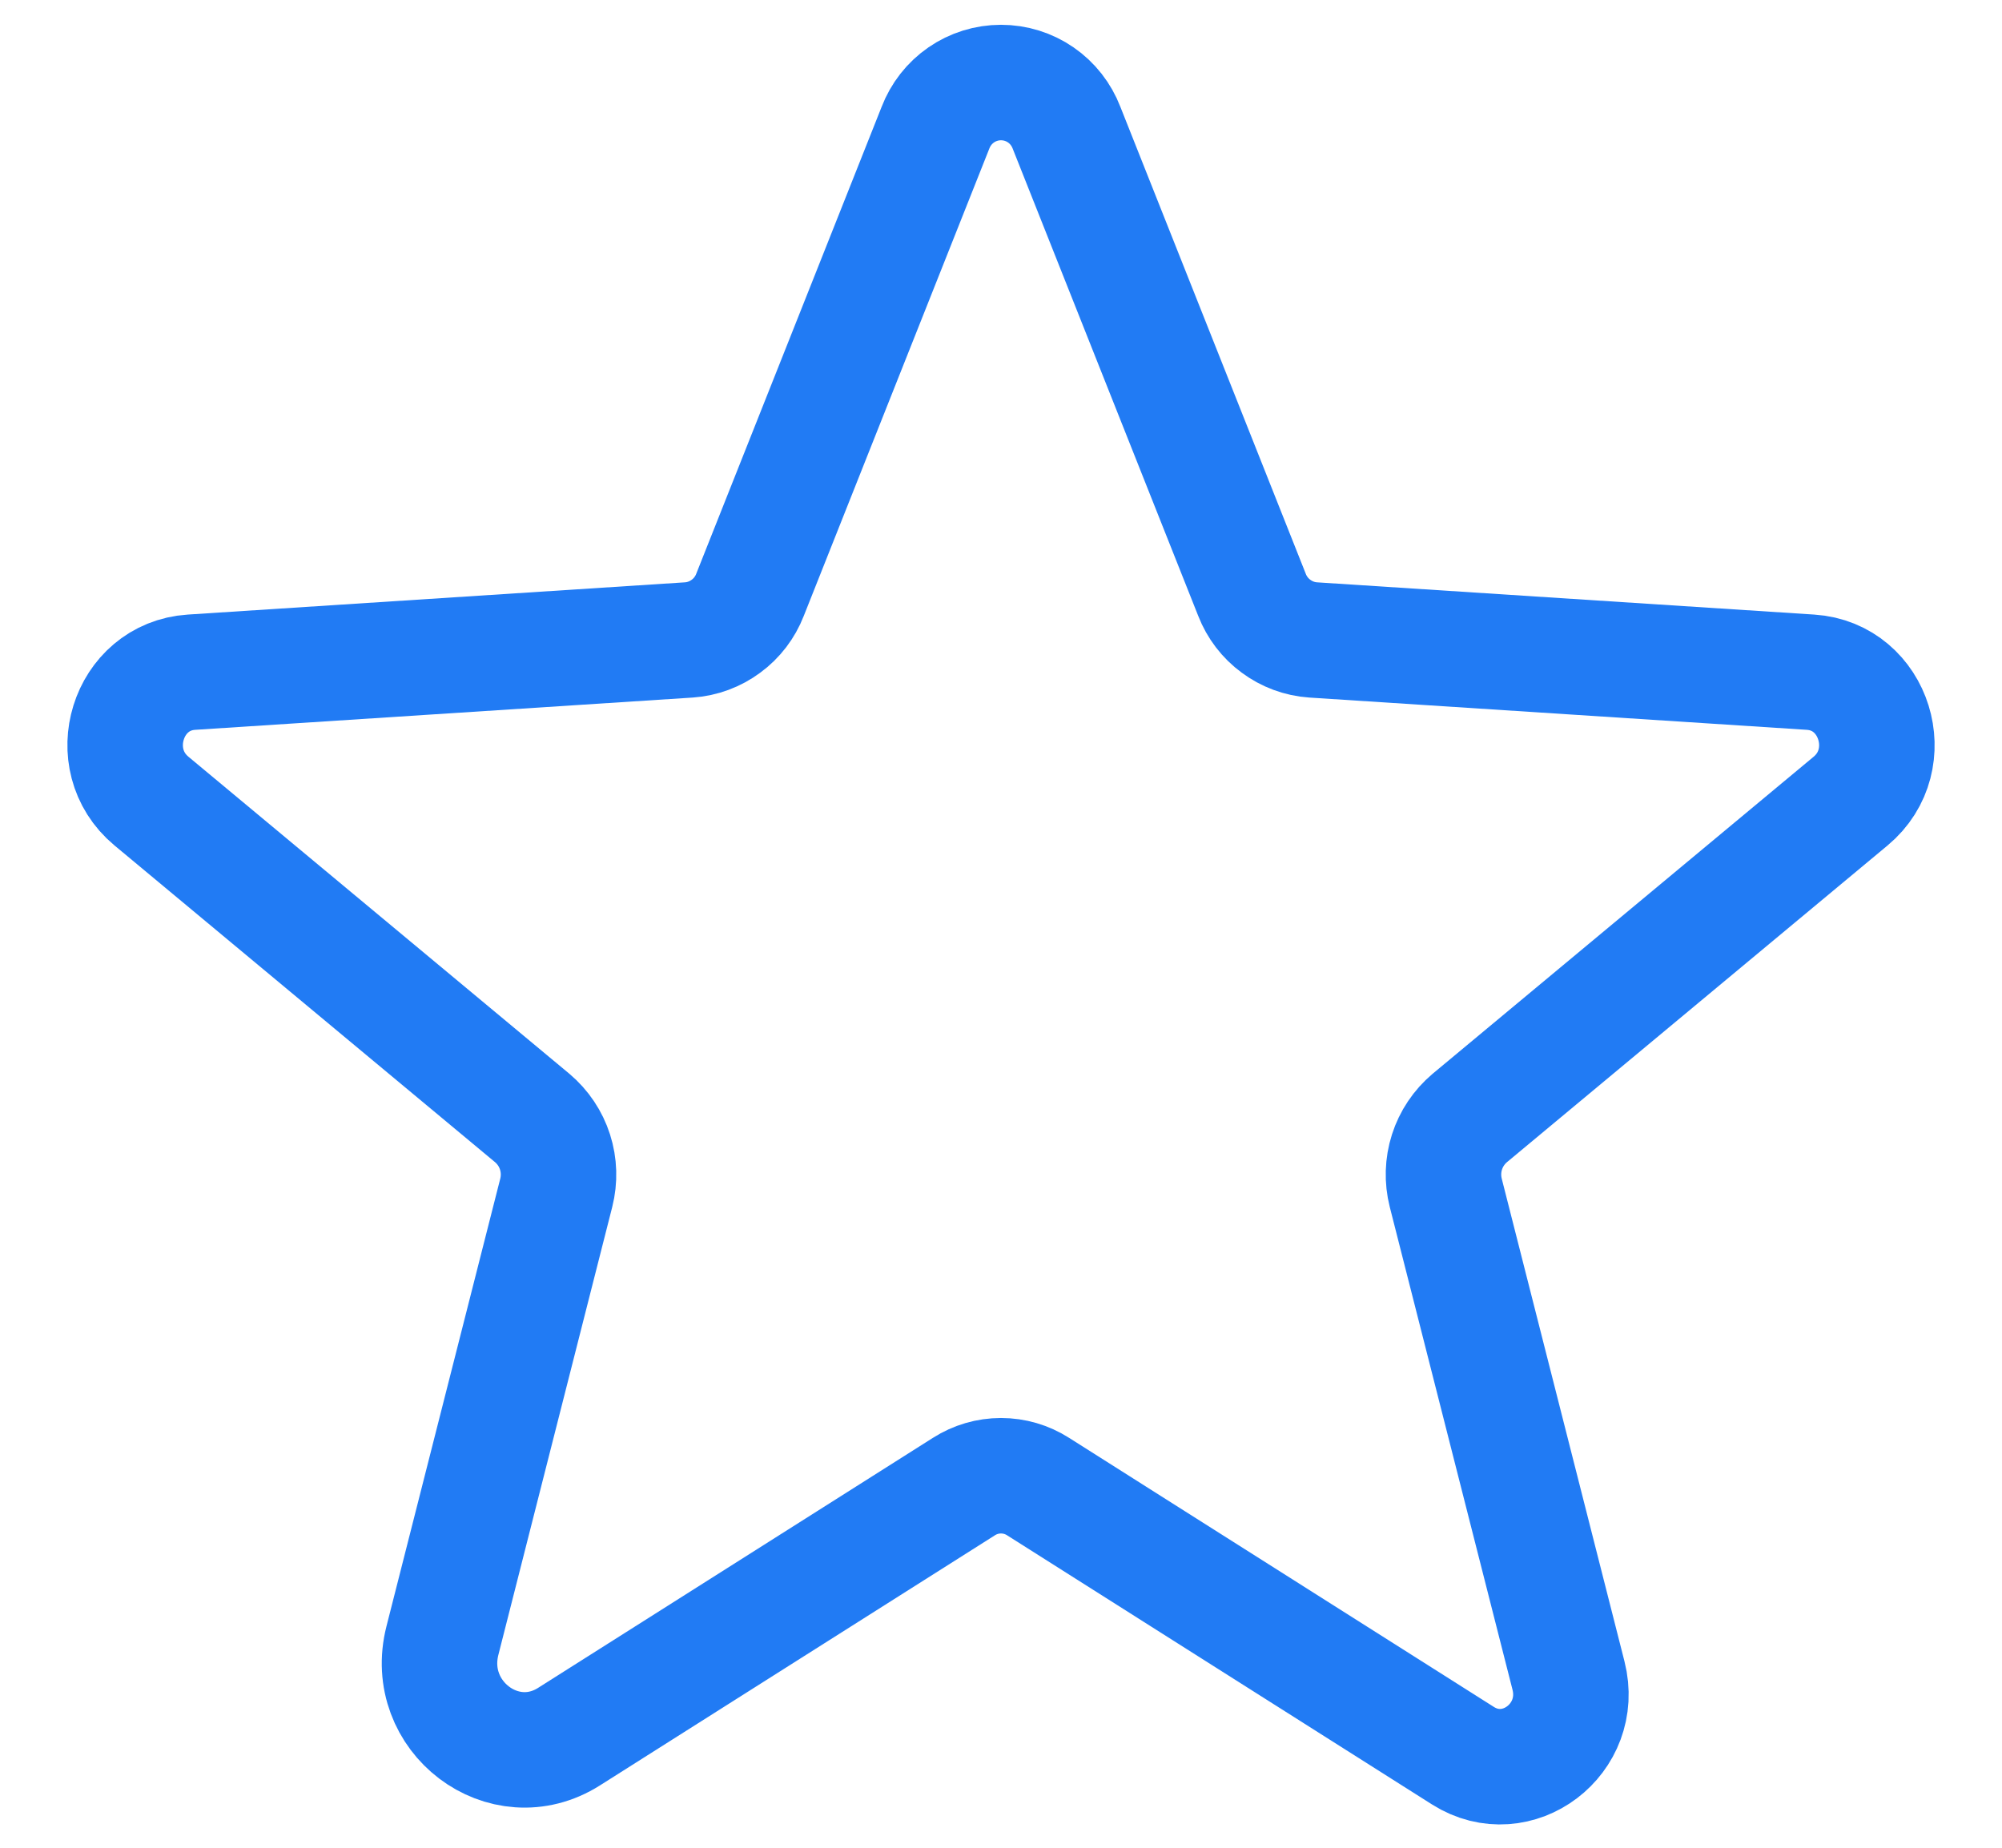 <svg width="26" height="24" viewBox="0 0 26 24" fill="none" xmlns="http://www.w3.org/2000/svg">
<path d="M13.482 19.309L18.999 22.804C19.704 23.25 20.579 22.586 20.37 21.763L18.776 15.493C18.732 15.319 18.737 15.135 18.792 14.963C18.847 14.791 18.949 14.639 19.087 14.522L24.034 10.405C24.683 9.864 24.348 8.785 23.513 8.731L17.053 8.312C16.879 8.3 16.712 8.238 16.572 8.134C16.431 8.031 16.323 7.889 16.26 7.727L13.851 1.659C13.785 1.487 13.669 1.338 13.517 1.233C13.365 1.128 13.185 1.072 13 1.072C12.815 1.072 12.635 1.128 12.483 1.233C12.331 1.338 12.215 1.487 12.149 1.659L9.74 7.727C9.677 7.889 9.569 8.031 9.428 8.134C9.288 8.238 9.121 8.3 8.947 8.312L2.487 8.731C1.652 8.785 1.317 9.864 1.967 10.405L6.913 14.522C7.051 14.639 7.153 14.791 7.208 14.963C7.263 15.135 7.268 15.319 7.224 15.493L5.746 21.308C5.494 22.295 6.545 23.093 7.391 22.556L12.518 19.309C12.662 19.217 12.829 19.168 13 19.168C13.171 19.168 13.338 19.217 13.482 19.309V19.309Z" stroke="#217BF4" stroke-width="1.5" stroke-linecap="round" stroke-linejoin="round"/>
</svg>
